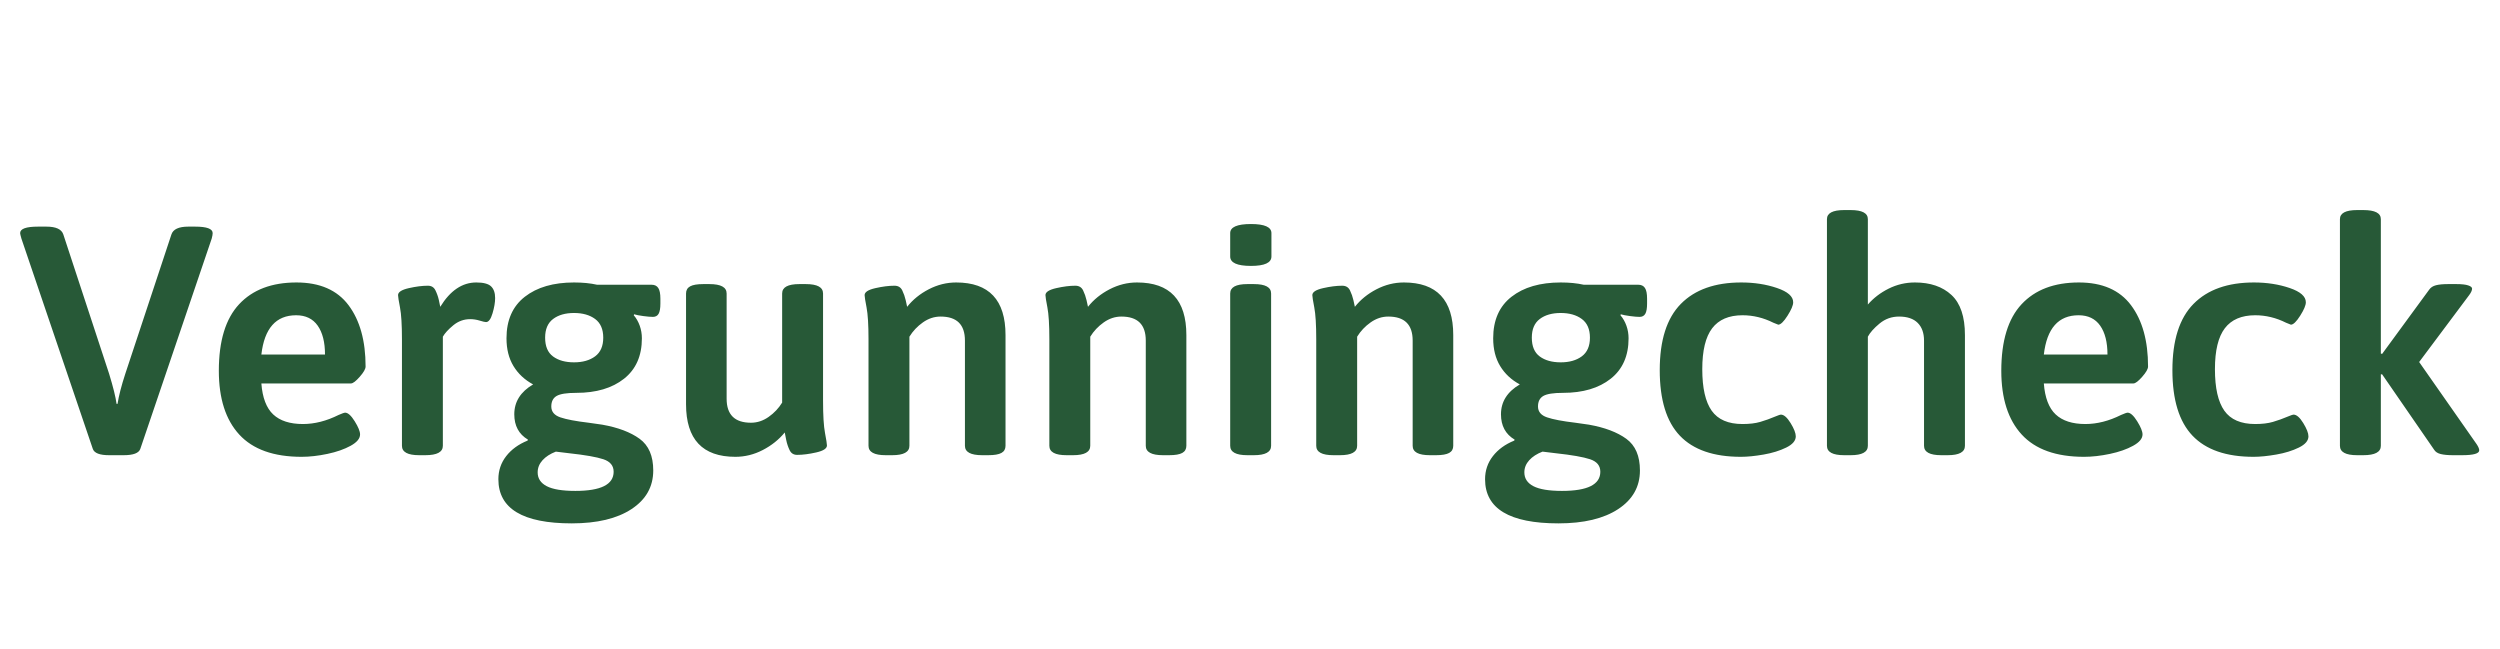 <?xml version="1.0" encoding="UTF-8"?>
<svg width="154px" height="40px" viewBox="0 0 154 40" version="1.1" xmlns="http://www.w3.org/2000/svg" xmlns:xlink="http://www.w3.org/1999/xlink">
    <title>Vergunningcheck</title>
    <g id="Vergunningcheck" stroke="none" stroke-width="1" fill="none" fill-rule="evenodd">
        <path d="M7.62,28.04 C8.207,28.04 8.547,27.913 8.64,27.66 L8.64,27.66 L13.04,14.7 C13.08,14.553 13.1,14.44 13.1,14.36 C13.1,14.093 12.74,13.96 12.02,13.96 L12.02,13.96 L11.6,13.96 C11.013,13.96 10.667,14.12 10.56,14.44 L10.56,14.44 L7.72,23.02 C7.48,23.753 7.32,24.373 7.24,24.88 L7.24,24.88 L7.18,24.88 C7.127,24.467 6.973,23.847 6.72,23.02 L6.72,23.02 L3.9,14.44 C3.793,14.12 3.447,13.96 2.86,13.96 L2.86,13.96 L2.34,13.96 C1.607,13.96 1.24,14.093 1.24,14.36 C1.24,14.4 1.267,14.513 1.32,14.7 L1.32,14.7 L5.72,27.66 C5.813,27.913 6.147,28.04 6.72,28.04 L6.72,28.04 L7.62,28.04 Z M18.58,28.14 C19.073,28.14 19.603,28.08 20.17,27.96 C20.737,27.84 21.213,27.673 21.6,27.46 C21.987,27.247 22.18,27.013 22.18,26.76 C22.18,26.573 22.07,26.303 21.85,25.95 C21.63,25.597 21.433,25.42 21.26,25.42 C21.207,25.42 21.073,25.467 20.86,25.56 C20.113,25.933 19.38,26.12 18.66,26.12 C17.86,26.12 17.25,25.923 16.83,25.53 C16.41,25.137 16.167,24.5 16.1,23.62 L16.1,23.62 L21.62,23.62 C21.74,23.62 21.92,23.483 22.16,23.21 C22.4,22.937 22.52,22.727 22.52,22.58 C22.52,20.993 22.17,19.733 21.47,18.8 C20.77,17.867 19.7,17.4 18.26,17.4 C16.74,17.4 15.563,17.847 14.73,18.74 C13.897,19.633 13.48,21 13.48,22.84 C13.48,24.547 13.9,25.857 14.74,26.77 C15.58,27.683 16.86,28.14 18.58,28.14 Z M20.02,21.84 L16.1,21.84 C16.287,20.227 17,19.42 18.24,19.42 C18.827,19.42 19.27,19.633 19.57,20.06 C19.87,20.487 20.02,21.08 20.02,21.84 L20.02,21.84 Z M26.2,28.04 C26.92,28.04 27.28,27.847 27.28,27.46 L27.28,27.46 L27.28,20.74 C27.4,20.527 27.613,20.293 27.92,20.04 C28.227,19.787 28.573,19.66 28.96,19.66 C29.16,19.66 29.357,19.69 29.55,19.75 C29.743,19.81 29.873,19.84 29.94,19.84 C30.1,19.84 30.233,19.66 30.34,19.3 C30.447,18.94 30.5,18.627 30.5,18.36 C30.5,18.04 30.417,17.8 30.25,17.64 C30.083,17.48 29.78,17.4 29.34,17.4 C28.473,17.4 27.733,17.9 27.12,18.9 C27.107,18.82 27.077,18.677 27.03,18.47 C26.983,18.263 26.913,18.067 26.82,17.88 C26.727,17.693 26.573,17.6 26.36,17.6 C26.013,17.6 25.62,17.65 25.18,17.75 C24.74,17.85 24.52,17.993 24.52,18.18 C24.52,18.273 24.56,18.527 24.64,18.94 C24.72,19.353 24.76,20.007 24.76,20.9 L24.76,20.9 L24.76,27.46 C24.76,27.847 25.113,28.04 25.82,28.04 L25.82,28.04 L26.2,28.04 Z M35.22,32.24 C36.78,32.24 38.007,31.947 38.9,31.36 C39.793,30.773 40.24,29.98 40.24,28.98 C40.24,28.087 39.96,27.437 39.4,27.03 C38.84,26.623 38.073,26.333 37.1,26.16 L37.1,26.16 L36.26,26.04 C35.473,25.947 34.893,25.837 34.52,25.71 C34.147,25.583 33.96,25.36 33.96,25.04 C33.96,24.733 34.07,24.517 34.29,24.39 C34.51,24.263 34.913,24.2 35.5,24.2 C36.727,24.2 37.707,23.91 38.44,23.33 C39.173,22.75 39.54,21.92 39.54,20.84 C39.54,20.573 39.497,20.317 39.41,20.07 C39.323,19.823 39.2,19.607 39.04,19.42 L39.04,19.42 L39.06,19.36 C39.193,19.4 39.383,19.437 39.63,19.47 C39.877,19.503 40.073,19.52 40.22,19.52 C40.38,19.52 40.497,19.457 40.57,19.33 C40.643,19.203 40.68,18.993 40.68,18.7 L40.68,18.7 L40.68,18.4 C40.68,18.093 40.637,17.873 40.55,17.74 C40.463,17.607 40.327,17.54 40.14,17.54 L40.14,17.54 L36.78,17.54 C36.367,17.447 35.893,17.4 35.36,17.4 C34.093,17.4 33.083,17.693 32.33,18.28 C31.577,18.867 31.2,19.72 31.2,20.84 C31.2,21.507 31.343,22.077 31.63,22.55 C31.917,23.023 32.32,23.4 32.84,23.68 C32.067,24.133 31.68,24.747 31.68,25.52 C31.68,26.227 31.96,26.747 32.52,27.08 L32.52,27.08 L32.5,27.14 C31.94,27.367 31.5,27.687 31.18,28.1 C30.86,28.513 30.7,28.987 30.7,29.52 C30.7,31.333 32.207,32.24 35.22,32.24 Z M35.36,22.32 C34.827,22.32 34.397,22.2 34.07,21.96 C33.743,21.72 33.58,21.333 33.58,20.8 C33.58,20.28 33.743,19.897 34.07,19.65 C34.397,19.403 34.827,19.28 35.36,19.28 C35.893,19.28 36.327,19.403 36.66,19.65 C36.993,19.897 37.16,20.28 37.16,20.8 C37.16,21.32 36.993,21.703 36.66,21.95 C36.327,22.197 35.893,22.32 35.36,22.32 Z M35.44,30.24 C34.64,30.24 34.053,30.143 33.68,29.95 C33.307,29.757 33.12,29.473 33.12,29.1 C33.12,28.82 33.22,28.57 33.42,28.35 C33.62,28.13 33.893,27.953 34.24,27.82 L34.24,27.82 L35.06,27.92 C36.047,28.027 36.75,28.15 37.17,28.29 C37.59,28.43 37.8,28.687 37.8,29.06 C37.8,29.847 37.013,30.24 35.44,30.24 Z M45.3,28.14 C45.887,28.14 46.45,28 46.99,27.72 C47.53,27.44 47.98,27.08 48.34,26.64 C48.353,26.72 48.383,26.873 48.43,27.1 C48.477,27.327 48.547,27.537 48.64,27.73 C48.733,27.923 48.887,28.02 49.1,28.02 C49.447,28.02 49.84,27.97 50.28,27.87 C50.72,27.77 50.94,27.627 50.94,27.44 C50.94,27.347 50.9,27.09 50.82,26.67 C50.74,26.25 50.7,25.587 50.7,24.68 L50.7,24.68 L50.7,18.08 C50.7,17.693 50.347,17.5 49.64,17.5 L49.64,17.5 L49.24,17.5 C48.533,17.5 48.18,17.693 48.18,18.08 L48.18,18.08 L48.18,24.8 C47.967,25.147 47.69,25.44 47.35,25.68 C47.01,25.92 46.647,26.04 46.26,26.04 C45.26,26.04 44.76,25.547 44.76,24.56 L44.76,24.56 L44.76,18.08 C44.76,17.693 44.407,17.5 43.7,17.5 L43.7,17.5 L43.32,17.5 C42.947,17.5 42.677,17.547 42.51,17.64 C42.343,17.733 42.26,17.88 42.26,18.08 L42.26,18.08 L42.26,24.9 C42.26,27.06 43.273,28.14 45.3,28.14 Z M54.96,28.04 C55.667,28.04 56.02,27.847 56.02,27.46 L56.02,27.46 L56.02,20.74 C56.233,20.393 56.51,20.1 56.85,19.86 C57.19,19.62 57.553,19.5 57.94,19.5 C58.94,19.5 59.44,19.993 59.44,20.98 L59.44,20.98 L59.44,27.46 C59.44,27.847 59.793,28.04 60.5,28.04 L60.5,28.04 L60.88,28.04 C61.253,28.04 61.523,27.993 61.69,27.9 C61.857,27.807 61.94,27.66 61.94,27.46 L61.94,27.46 L61.94,20.64 C61.94,18.48 60.927,17.4 58.9,17.4 C58.313,17.4 57.75,17.54 57.21,17.82 C56.67,18.1 56.227,18.46 55.88,18.9 C55.867,18.833 55.837,18.697 55.79,18.49 C55.743,18.283 55.673,18.083 55.58,17.89 C55.487,17.697 55.327,17.6 55.1,17.6 C54.753,17.6 54.36,17.65 53.92,17.75 C53.48,17.85 53.26,17.993 53.26,18.18 C53.26,18.273 53.3,18.527 53.38,18.94 C53.46,19.353 53.5,20.007 53.5,20.9 L53.5,20.9 L53.5,27.46 C53.5,27.847 53.853,28.04 54.56,28.04 L54.56,28.04 L54.96,28.04 Z M66.1,28.04 C66.807,28.04 67.16,27.847 67.16,27.46 L67.16,27.46 L67.16,20.74 C67.373,20.393 67.65,20.1 67.99,19.86 C68.33,19.62 68.693,19.5 69.08,19.5 C70.08,19.5 70.58,19.993 70.58,20.98 L70.58,20.98 L70.58,27.46 C70.58,27.847 70.933,28.04 71.64,28.04 L71.64,28.04 L72.02,28.04 C72.393,28.04 72.663,27.993 72.83,27.9 C72.997,27.807 73.08,27.66 73.08,27.46 L73.08,27.46 L73.08,20.64 C73.08,18.48 72.067,17.4 70.04,17.4 C69.453,17.4 68.89,17.54 68.35,17.82 C67.81,18.1 67.367,18.46 67.02,18.9 C67.007,18.833 66.977,18.697 66.93,18.49 C66.883,18.283 66.813,18.083 66.72,17.89 C66.627,17.697 66.467,17.6 66.24,17.6 C65.893,17.6 65.5,17.65 65.06,17.75 C64.62,17.85 64.4,17.993 64.4,18.18 C64.4,18.273 64.44,18.527 64.52,18.94 C64.6,19.353 64.64,20.007 64.64,20.9 L64.64,20.9 L64.64,27.46 C64.64,27.847 64.993,28.04 65.7,28.04 L65.7,28.04 L66.1,28.04 Z M77.06,16.38 C77.9,16.38 78.32,16.187 78.32,15.8 L78.32,15.8 L78.32,14.36 C78.32,13.987 77.9,13.8 77.06,13.8 C76.207,13.8 75.78,13.987 75.78,14.36 L75.78,14.36 L75.78,15.8 C75.78,16.187 76.207,16.38 77.06,16.38 Z M77.24,28.04 C77.947,28.04 78.3,27.847 78.3,27.46 L78.3,27.46 L78.3,18.08 C78.3,17.693 77.947,17.5 77.24,17.5 L77.24,17.5 L76.84,17.5 C76.133,17.5 75.78,17.693 75.78,18.08 L75.78,18.08 L75.78,27.46 C75.78,27.847 76.133,28.04 76.84,28.04 L76.84,28.04 L77.24,28.04 Z M82.54,28.04 C83.247,28.04 83.6,27.847 83.6,27.46 L83.6,27.46 L83.6,20.74 C83.813,20.393 84.09,20.1 84.43,19.86 C84.77,19.62 85.133,19.5 85.52,19.5 C86.52,19.5 87.02,19.993 87.02,20.98 L87.02,20.98 L87.02,27.46 C87.02,27.847 87.373,28.04 88.08,28.04 L88.08,28.04 L88.46,28.04 C88.833,28.04 89.103,27.993 89.27,27.9 C89.437,27.807 89.52,27.66 89.52,27.46 L89.52,27.46 L89.52,20.64 C89.52,18.48 88.507,17.4 86.48,17.4 C85.893,17.4 85.33,17.54 84.79,17.82 C84.25,18.1 83.807,18.46 83.46,18.9 C83.447,18.833 83.417,18.697 83.37,18.49 C83.323,18.283 83.253,18.083 83.16,17.89 C83.067,17.697 82.907,17.6 82.68,17.6 C82.333,17.6 81.94,17.65 81.5,17.75 C81.06,17.85 80.84,17.993 80.84,18.18 C80.84,18.273 80.88,18.527 80.96,18.94 C81.04,19.353 81.08,20.007 81.08,20.9 L81.08,20.9 L81.08,27.46 C81.08,27.847 81.433,28.04 82.14,28.04 L82.14,28.04 L82.54,28.04 Z M96,32.24 C97.56,32.24 98.787,31.947 99.68,31.36 C100.573,30.773 101.02,29.98 101.02,28.98 C101.02,28.087 100.74,27.437 100.18,27.03 C99.62,26.623 98.853,26.333 97.88,26.16 L97.88,26.16 L97.04,26.04 C96.253,25.947 95.673,25.837 95.3,25.71 C94.927,25.583 94.74,25.36 94.74,25.04 C94.74,24.733 94.85,24.517 95.07,24.39 C95.29,24.263 95.693,24.2 96.28,24.2 C97.507,24.2 98.487,23.91 99.22,23.33 C99.953,22.75 100.32,21.92 100.32,20.84 C100.32,20.573 100.277,20.317 100.19,20.07 C100.103,19.823 99.98,19.607 99.82,19.42 L99.82,19.42 L99.84,19.36 C99.973,19.4 100.163,19.437 100.41,19.47 C100.657,19.503 100.853,19.52 101,19.52 C101.16,19.52 101.277,19.457 101.35,19.33 C101.423,19.203 101.46,18.993 101.46,18.7 L101.46,18.7 L101.46,18.4 C101.46,18.093 101.417,17.873 101.33,17.74 C101.243,17.607 101.107,17.54 100.92,17.54 L100.92,17.54 L97.56,17.54 C97.147,17.447 96.673,17.4 96.14,17.4 C94.873,17.4 93.863,17.693 93.11,18.28 C92.357,18.867 91.98,19.72 91.98,20.84 C91.98,21.507 92.123,22.077 92.41,22.55 C92.697,23.023 93.1,23.4 93.62,23.68 C92.847,24.133 92.46,24.747 92.46,25.52 C92.46,26.227 92.74,26.747 93.3,27.08 L93.3,27.08 L93.28,27.14 C92.72,27.367 92.28,27.687 91.96,28.1 C91.64,28.513 91.48,28.987 91.48,29.52 C91.48,31.333 92.987,32.24 96,32.24 Z M96.14,22.32 C95.607,22.32 95.177,22.2 94.85,21.96 C94.523,21.72 94.36,21.333 94.36,20.8 C94.36,20.28 94.523,19.897 94.85,19.65 C95.177,19.403 95.607,19.28 96.14,19.28 C96.673,19.28 97.107,19.403 97.44,19.65 C97.773,19.897 97.94,20.28 97.94,20.8 C97.94,21.32 97.773,21.703 97.44,21.95 C97.107,22.197 96.673,22.32 96.14,22.32 Z M96.22,30.24 C95.42,30.24 94.833,30.143 94.46,29.95 C94.087,29.757 93.9,29.473 93.9,29.1 C93.9,28.82 94,28.57 94.2,28.35 C94.4,28.13 94.673,27.953 95.02,27.82 L95.02,27.82 L95.84,27.92 C96.827,28.027 97.53,28.15 97.95,28.29 C98.37,28.43 98.58,28.687 98.58,29.06 C98.58,29.847 97.793,30.24 96.22,30.24 Z M107.24,28.14 C107.64,28.14 108.107,28.093 108.64,28 C109.173,27.907 109.637,27.763 110.03,27.57 C110.423,27.377 110.62,27.147 110.62,26.88 C110.62,26.68 110.513,26.407 110.3,26.06 C110.087,25.713 109.887,25.54 109.7,25.54 C109.66,25.54 109.56,25.573 109.4,25.64 C109.053,25.787 108.73,25.903 108.43,25.99 C108.13,26.077 107.767,26.12 107.34,26.12 C106.46,26.12 105.827,25.847 105.44,25.3 C105.053,24.753 104.86,23.9 104.86,22.74 C104.86,21.593 105.063,20.753 105.47,20.22 C105.877,19.687 106.5,19.42 107.34,19.42 C107.993,19.42 108.627,19.573 109.24,19.88 C109.427,19.96 109.527,20 109.54,20 C109.687,20 109.877,19.817 110.11,19.45 C110.343,19.083 110.46,18.807 110.46,18.62 C110.46,18.26 110.127,17.967 109.46,17.74 C108.793,17.513 108.06,17.4 107.26,17.4 C105.647,17.4 104.407,17.84 103.54,18.72 C102.673,19.6 102.24,20.96 102.24,22.8 C102.24,24.627 102.653,25.973 103.48,26.84 C104.307,27.707 105.56,28.14 107.24,28.14 Z M114,28.04 C114.707,28.04 115.06,27.847 115.06,27.46 L115.06,27.46 L115.06,20.74 C115.193,20.487 115.433,20.217 115.78,19.93 C116.127,19.643 116.527,19.5 116.98,19.5 C117.487,19.5 117.87,19.63 118.13,19.89 C118.39,20.15 118.52,20.513 118.52,20.98 L118.52,20.98 L118.52,27.46 C118.52,27.847 118.873,28.04 119.58,28.04 L119.58,28.04 L119.98,28.04 C120.687,28.04 121.04,27.847 121.04,27.46 L121.04,27.46 L121.04,20.64 C121.04,19.507 120.763,18.683 120.21,18.17 C119.657,17.657 118.907,17.4 117.96,17.4 C117.387,17.4 116.847,17.527 116.34,17.78 C115.833,18.033 115.407,18.36 115.06,18.76 L115.06,18.76 L115.06,13.5 C115.06,13.127 114.707,12.94 114,12.94 L114,12.94 L113.6,12.94 C112.893,12.94 112.54,13.127 112.54,13.5 L112.54,13.5 L112.54,27.46 C112.54,27.847 112.893,28.04 113.6,28.04 L113.6,28.04 L114,28.04 Z M128.38,28.14 C128.873,28.14 129.403,28.08 129.97,27.96 C130.537,27.84 131.013,27.673 131.4,27.46 C131.787,27.247 131.98,27.013 131.98,26.76 C131.98,26.573 131.87,26.303 131.65,25.95 C131.43,25.597 131.233,25.42 131.06,25.42 C131.007,25.42 130.873,25.467 130.66,25.56 C129.913,25.933 129.18,26.12 128.46,26.12 C127.66,26.12 127.05,25.923 126.63,25.53 C126.21,25.137 125.967,24.5 125.9,23.62 L125.9,23.62 L131.42,23.62 C131.54,23.62 131.72,23.483 131.96,23.21 C132.2,22.937 132.32,22.727 132.32,22.58 C132.32,20.993 131.97,19.733 131.27,18.8 C130.57,17.867 129.5,17.4 128.06,17.4 C126.54,17.4 125.363,17.847 124.53,18.74 C123.697,19.633 123.28,21 123.28,22.84 C123.28,24.547 123.7,25.857 124.54,26.77 C125.38,27.683 126.66,28.14 128.38,28.14 Z M129.82,21.84 L125.9,21.84 C126.087,20.227 126.8,19.42 128.04,19.42 C128.627,19.42 129.07,19.633 129.37,20.06 C129.67,20.487 129.82,21.08 129.82,21.84 L129.82,21.84 Z M138.82,28.14 C139.22,28.14 139.687,28.093 140.22,28 C140.753,27.907 141.217,27.763 141.61,27.57 C142.003,27.377 142.2,27.147 142.2,26.88 C142.2,26.68 142.093,26.407 141.88,26.06 C141.667,25.713 141.467,25.54 141.28,25.54 C141.24,25.54 141.14,25.573 140.98,25.64 C140.633,25.787 140.31,25.903 140.01,25.99 C139.71,26.077 139.347,26.12 138.92,26.12 C138.04,26.12 137.407,25.847 137.02,25.3 C136.633,24.753 136.44,23.9 136.44,22.74 C136.44,21.593 136.643,20.753 137.05,20.22 C137.457,19.687 138.08,19.42 138.92,19.42 C139.573,19.42 140.207,19.573 140.82,19.88 C141.007,19.96 141.107,20 141.12,20 C141.267,20 141.457,19.817 141.69,19.45 C141.923,19.083 142.04,18.807 142.04,18.62 C142.04,18.26 141.707,17.967 141.04,17.74 C140.373,17.513 139.64,17.4 138.84,17.4 C137.227,17.4 135.987,17.84 135.12,18.72 C134.253,19.6 133.82,20.96 133.82,22.8 C133.82,24.627 134.233,25.973 135.06,26.84 C135.887,27.707 137.14,28.14 138.82,28.14 Z M145.58,28.04 C146.3,28.04 146.66,27.847 146.66,27.46 L146.66,27.46 L146.66,23.06 L146.74,23.06 L149.94,27.7 C150.02,27.833 150.157,27.923 150.35,27.97 C150.543,28.017 150.793,28.04 151.1,28.04 L151.1,28.04 L151.66,28.04 C152.367,28.04 152.72,27.94 152.72,27.74 C152.72,27.647 152.667,27.52 152.56,27.36 L152.56,27.36 L149.02,22.3 L152.1,18.18 C152.22,18.02 152.28,17.887 152.28,17.78 C152.28,17.7 152.2,17.633 152.04,17.58 C151.88,17.527 151.64,17.5 151.32,17.5 L151.32,17.5 L150.8,17.5 C150.493,17.5 150.247,17.523 150.06,17.57 C149.873,17.617 149.733,17.707 149.64,17.84 L149.64,17.84 L146.74,21.8 L146.66,21.78 L146.66,13.5 C146.66,13.127 146.3,12.94 145.58,12.94 L145.58,12.94 L145.2,12.94 C144.493,12.94 144.14,13.127 144.14,13.5 L144.14,13.5 L144.14,27.46 C144.14,27.847 144.493,28.04 145.2,28.04 L145.2,28.04 L145.58,28.04 Z" fill="#275937" fill-rule="nonzero"></path>
    </g>
</svg>
